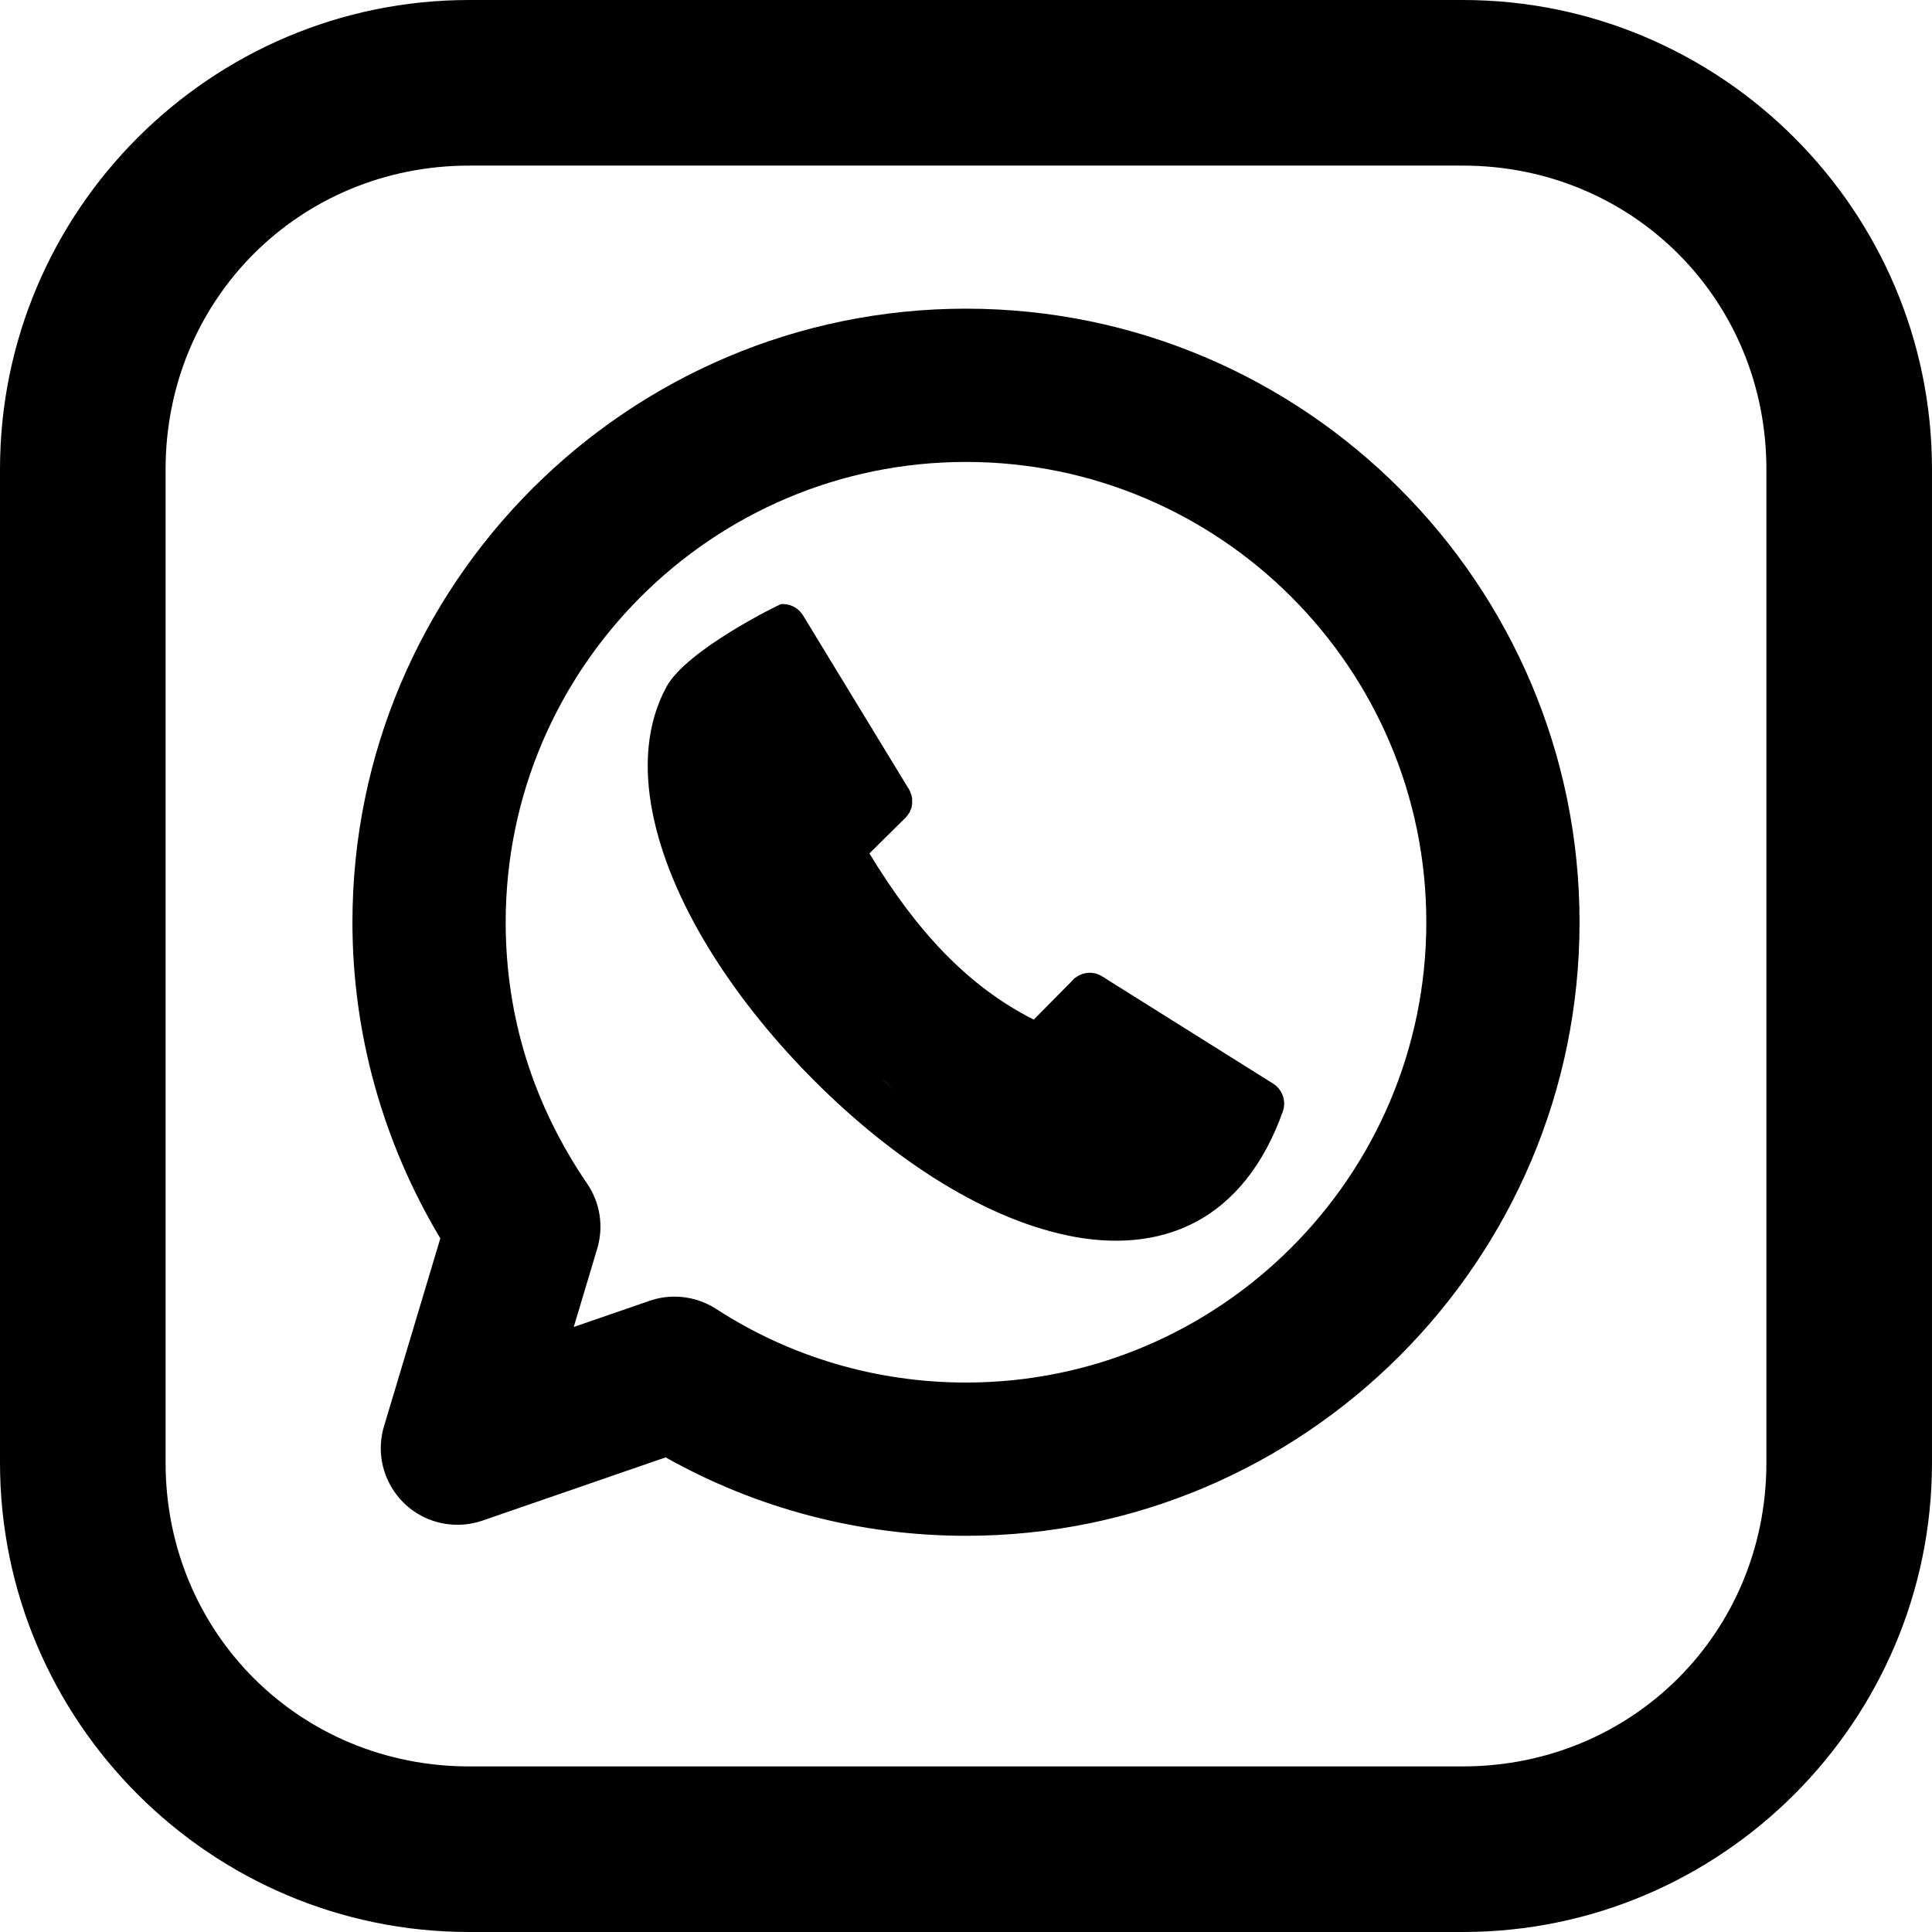 <?xml version="1.0" encoding="utf-8"?>
<!-- Generator: Adobe Illustrator 16.0.0, SVG Export Plug-In . SVG Version: 6.00 Build 0)  -->
<!DOCTYPE svg PUBLIC "-//W3C//DTD SVG 1.1//EN" "http://www.w3.org/Graphics/SVG/1.1/DTD/svg11.dtd">
<svg version="1.1" id="Layer_1" xmlns="http://www.w3.org/2000/svg" xmlns:xlink="http://www.w3.org/1999/xlink" x="0px" y="0px"
	 width="132.435px" height="132.435px" viewBox="0 0 132.435 132.435" enable-background="new 0 0 132.435 132.435"
	 xml:space="preserve">
<g transform="translate(0,-952.362)">
	<path d="M32.162,952.362C14.442,952.362,0,966.805,0,984.525v68.109c0,17.721,14.442,32.163,32.162,32.163h68.109
		c17.721,0,32.163-14.442,32.163-32.163v-68.109c0-17.72-14.442-32.163-32.163-32.163H32.162z M32.162,963.714h68.109
		c11.628,0,20.812,9.184,20.812,20.811v68.109c0,11.628-9.184,20.812-20.812,20.812H32.162c-11.627,0-20.811-9.184-20.811-20.812
		v-68.109C11.352,972.897,20.535,963.714,32.162,963.714z"/>
</g>
<g transform="translate(0,-952.362)">
	<path d="M66.218,973.521c-23.191,0-42.059,18.867-42.059,42.058c0,7.622,2.078,15.08,6.025,21.671l-3.859,12.874
		c-0.403,1.344-0.258,2.766,0.409,4.001c0.666,1.234,1.772,2.136,3.122,2.54c1.046,0.312,2.177,0.289,3.215-0.068l12.557-4.334
		c6.261,3.521,13.342,5.375,20.589,5.375c23.19,0,42.058-18.867,42.058-42.058C108.275,992.389,89.408,973.521,66.218,973.521z
		 M66.218,1047.133c-6.117,0-12.038-1.744-17.122-5.043c-0.854-0.553-1.842-0.846-2.858-0.846c-0.586,0-1.165,0.097-1.714,0.288
		l-5.194,1.792l1.607-5.364c0.456-1.523,0.204-3.15-0.692-4.465c-3.703-5.434-5.581-11.461-5.581-17.916
		c0-17.398,14.155-31.552,31.553-31.552s31.554,14.154,31.554,31.552C97.771,1032.978,83.616,1047.133,66.218,1047.133z"/>
	<path d="M87.279,1026.648l-11.517-7.224l-0.025-0.025c-0.057-0.038-0.115-0.071-0.177-0.101c-0.169-0.111-0.358-0.187-0.556-0.229
		c-0.018,0-0.033,0-0.05,0c-0.042-0.009-0.084-0.018-0.127-0.025c-0.008,0-0.017,0-0.025,0c-0.269-0.015-0.539,0.038-0.783,0.152
		c-0.088,0.043-0.174,0.094-0.252,0.152c-0.053,0.031-0.104,0.064-0.152,0.1c-0.018,0.025-0.035,0.051-0.051,0.077
		c-0.063,0.054-0.123,0.113-0.177,0.177l-2.525,2.552c-4.58-2.306-8.101-6.17-11.265-11.392l2.324-2.299
		c0.044-0.039,0.086-0.081,0.127-0.125c0.034-0.032,0.068-0.066,0.1-0.101c0-0.008,0-0.017,0-0.025
		c0.036-0.032,0.069-0.065,0.102-0.101c0-0.009,0-0.017,0-0.025c0.017-0.025,0.034-0.05,0.05-0.076
		c0.017-0.016,0.034-0.033,0.05-0.05c0.019-0.042,0.035-0.083,0.05-0.126c0-0.009,0-0.017,0-0.025
		c0.009-0.017,0.017-0.034,0.026-0.05c0.018-0.034,0.034-0.067,0.05-0.102c0.01-0.041,0.018-0.083,0.025-0.125
		c0-0.009,0-0.017,0-0.025c0.011-0.05,0.019-0.101,0.025-0.151c0-0.008,0-0.017,0-0.025c0.002-0.042,0.002-0.084,0-0.126
		c0-0.008,0-0.017,0-0.025c0.002-0.042,0.002-0.083,0-0.125c0-0.017,0-0.034,0-0.05c-0.007-0.042-0.015-0.084-0.025-0.126
		c0-0.008,0-0.017,0-0.025c-0.025-0.095-0.059-0.189-0.102-0.277c0-0.009,0-0.017,0-0.025c-0.028-0.07-0.062-0.138-0.1-0.202
		l-0.025-0.05c-0.009-0.009-0.017-0.018-0.025-0.026l-7.198-11.82c-0.285-0.472-0.789-0.767-1.338-0.783
		c-0.052-0.002-0.102-0.002-0.152,0v-0.004c-0.121,0.012-6.504,3.137-7.881,5.684c-1.377,2.545-1.551,5.53-0.96,8.562
		c1.182,6.063,5.378,12.581,10.683,18.009c5.308,5.427,11.706,9.771,17.808,11.037c3.05,0.633,6.088,0.465,8.714-0.91
		c2.625-1.375,4.714-3.938,6.011-7.602C88.184,1027.835,87.911,1027.051,87.279,1026.648z M61.803,1027.474
		c-0.126-0.102-0.252-0.205-0.378-0.31C61.555,1027.275,61.675,1027.368,61.803,1027.474z M61.341,1027.095
		c-0.369-0.306-0.734-0.62-1.096-0.94C60.608,1026.467,60.961,1026.773,61.341,1027.095z"/>
</g>
</svg>
